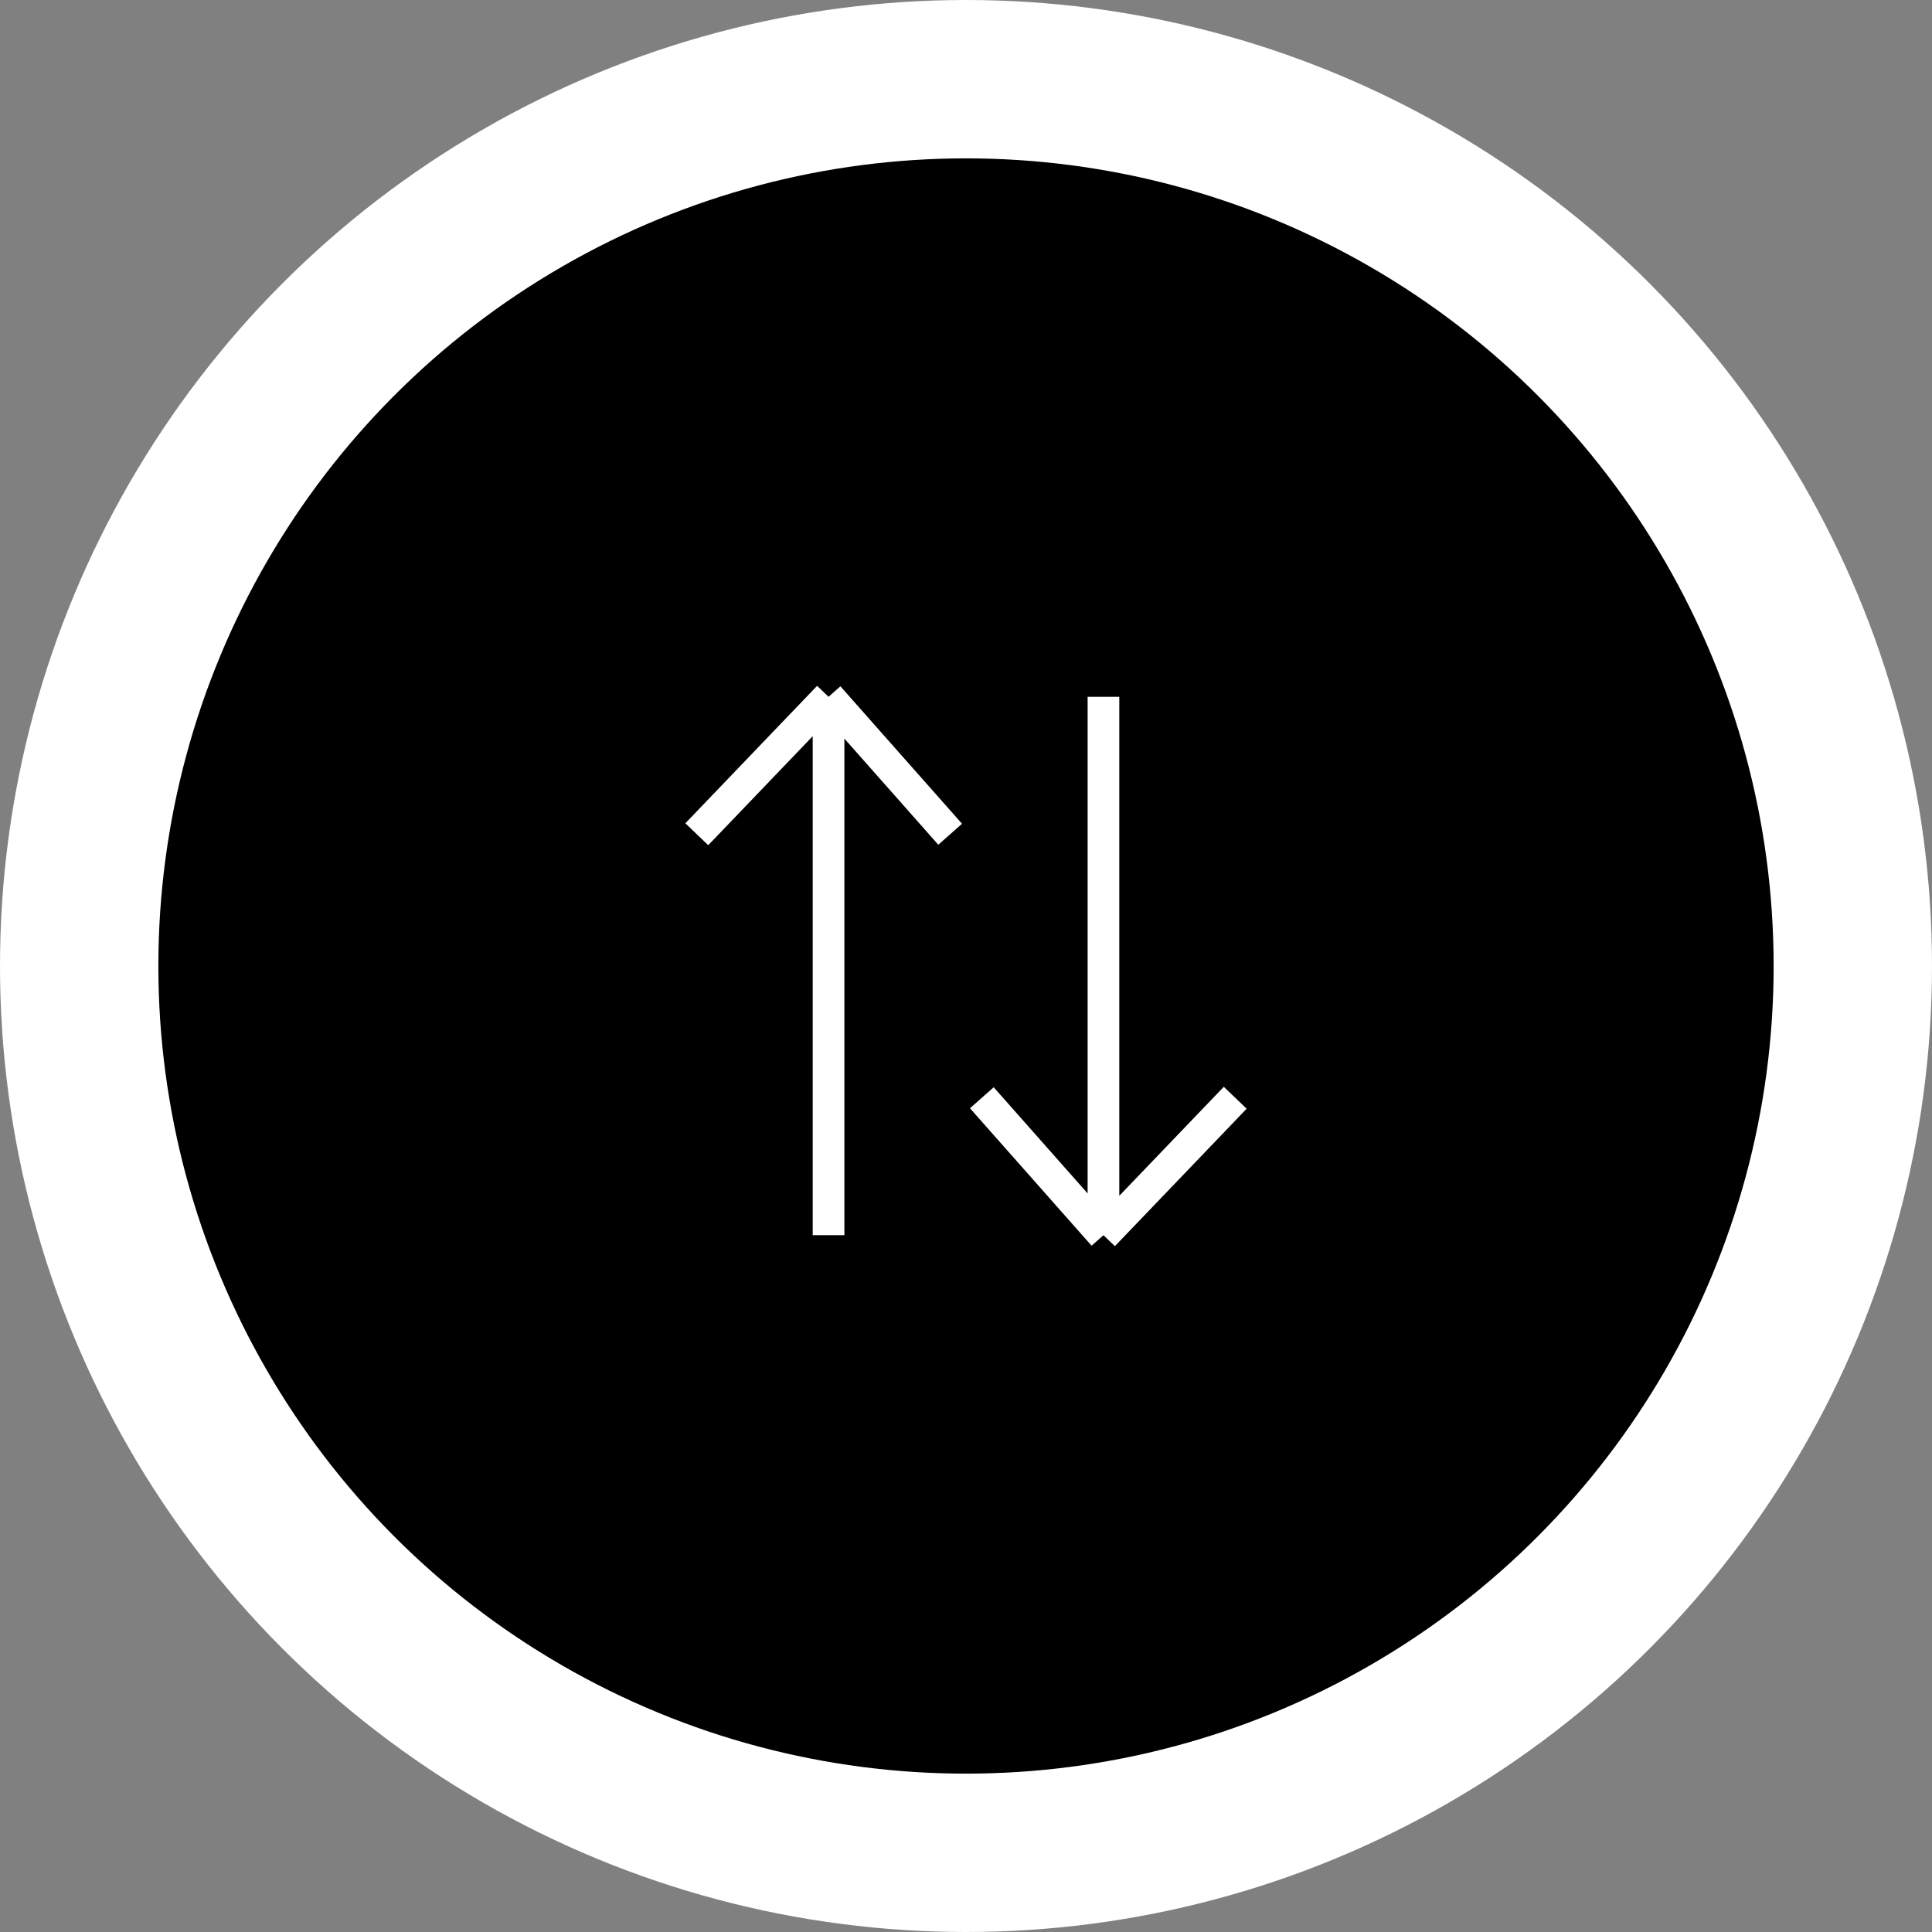 <svg width="61" height="61" viewBox="0 0 61 61" fill="none" xmlns="http://www.w3.org/2000/svg">
<rect x="0" y="0" width="61" height="61" fill="#808080" stroke="none"/>
<circle cx="30.5" cy="30.5" r="30.5" fill="white"/>
<circle cx="30.5" cy="30.5" r="25.5" fill="black"/>
<path d="M22 26.34L26.16 22M26.16 22L30 26.34M26.16 22V39" stroke="white"/>
<path d="M39 34.66L34.84 39M34.84 39L31 34.66M34.84 39V22" stroke="white"/>
</svg>

